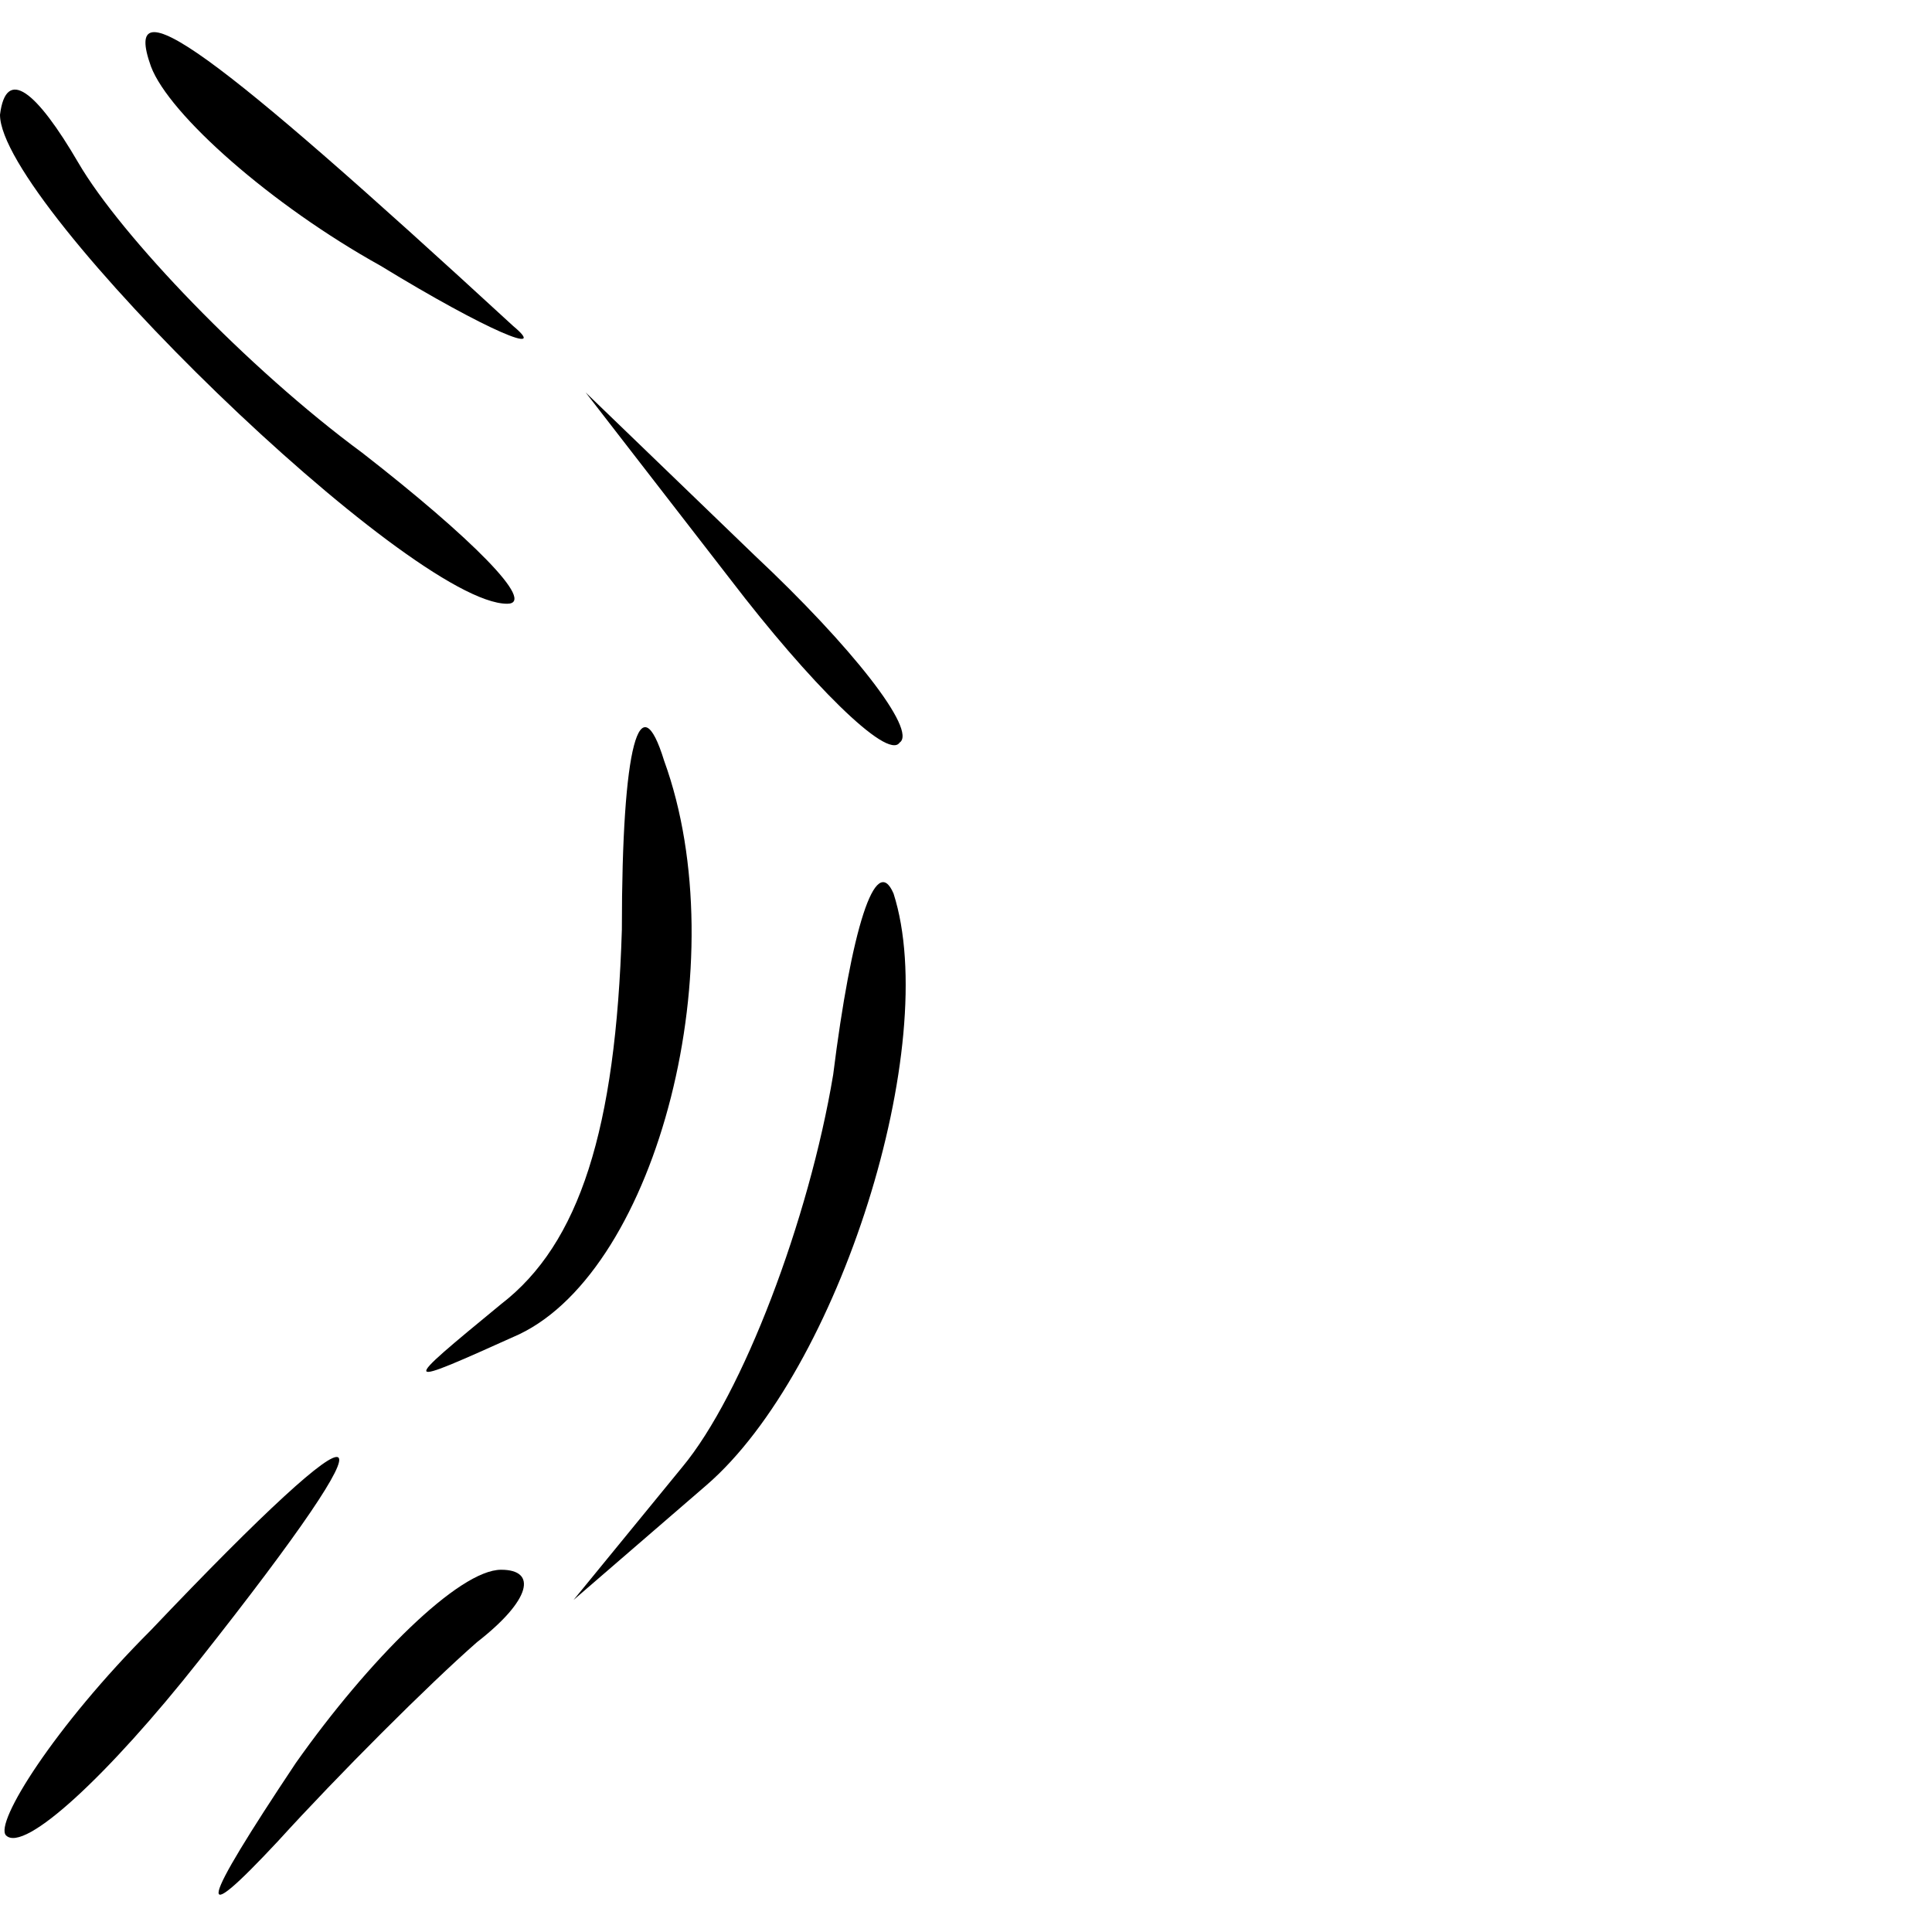 <?xml version="1.0" standalone="no"?>
<!DOCTYPE svg PUBLIC "-//W3C//DTD SVG 20010904//EN"
 "http://www.w3.org/TR/2001/REC-SVG-20010904/DTD/svg10.dtd">
<svg version="1.0" xmlns="http://www.w3.org/2000/svg"
 width="32pt" height="32pt" viewBox="0 0 32 32"
 preserveAspectRatio="xMidYMid meet">
<g transform="translate(0,32) scale(0.1,-0.1)"
fill="#000000" stroke="none">
<path fill="#000000" stroke="none" d="M25 309 c3 -8 20 -23 38 -33 18 -11 28
-15 22 -10 -50 46 -65 57 -60 43z"/>
<path fill="#000000" stroke="none" d="M0 301 c0 -15 68 -81 84 -81 5 0 -6 11
-24 25 -19 14 -40 36 -47 48 -7 12 -12 16 -13 8z"/>
<path fill="#000000" stroke="none" d="M121 224 c13 -17 26 -30 28 -27 3 2 -8
16 -24 31 l-28 27 24 -31z"/>
<path fill="#000000" stroke="none" d="M103 166 c-1 -33 -7 -52 -20 -62 -17
-14 -17 -14 3 -5 23 11 36 62 24 95 -4 13 -7 3 -7 -28z"/>
<path fill="#000000" stroke="none" d="M138 142 c-4 -24 -15 -53 -25 -65 l-18
-22 22 19 c22 19 39 73 31 98 -3 7 -7 -6 -10 -30z"/>
<path fill="#000000" stroke="none" d="M25 50 c-16 -16 -26 -32 -24 -34 3 -3
17 10 32 29 34 43 30 45 -8 5z"/>
<path fill="#000000" stroke="none" d="M49 28 c-16 -24 -17 -28 -3 -13 10 11
25 26 33 33 9 7 10 12 4 12 -7 0 -22 -15 -34 -32z"/>
</g>
</svg>
